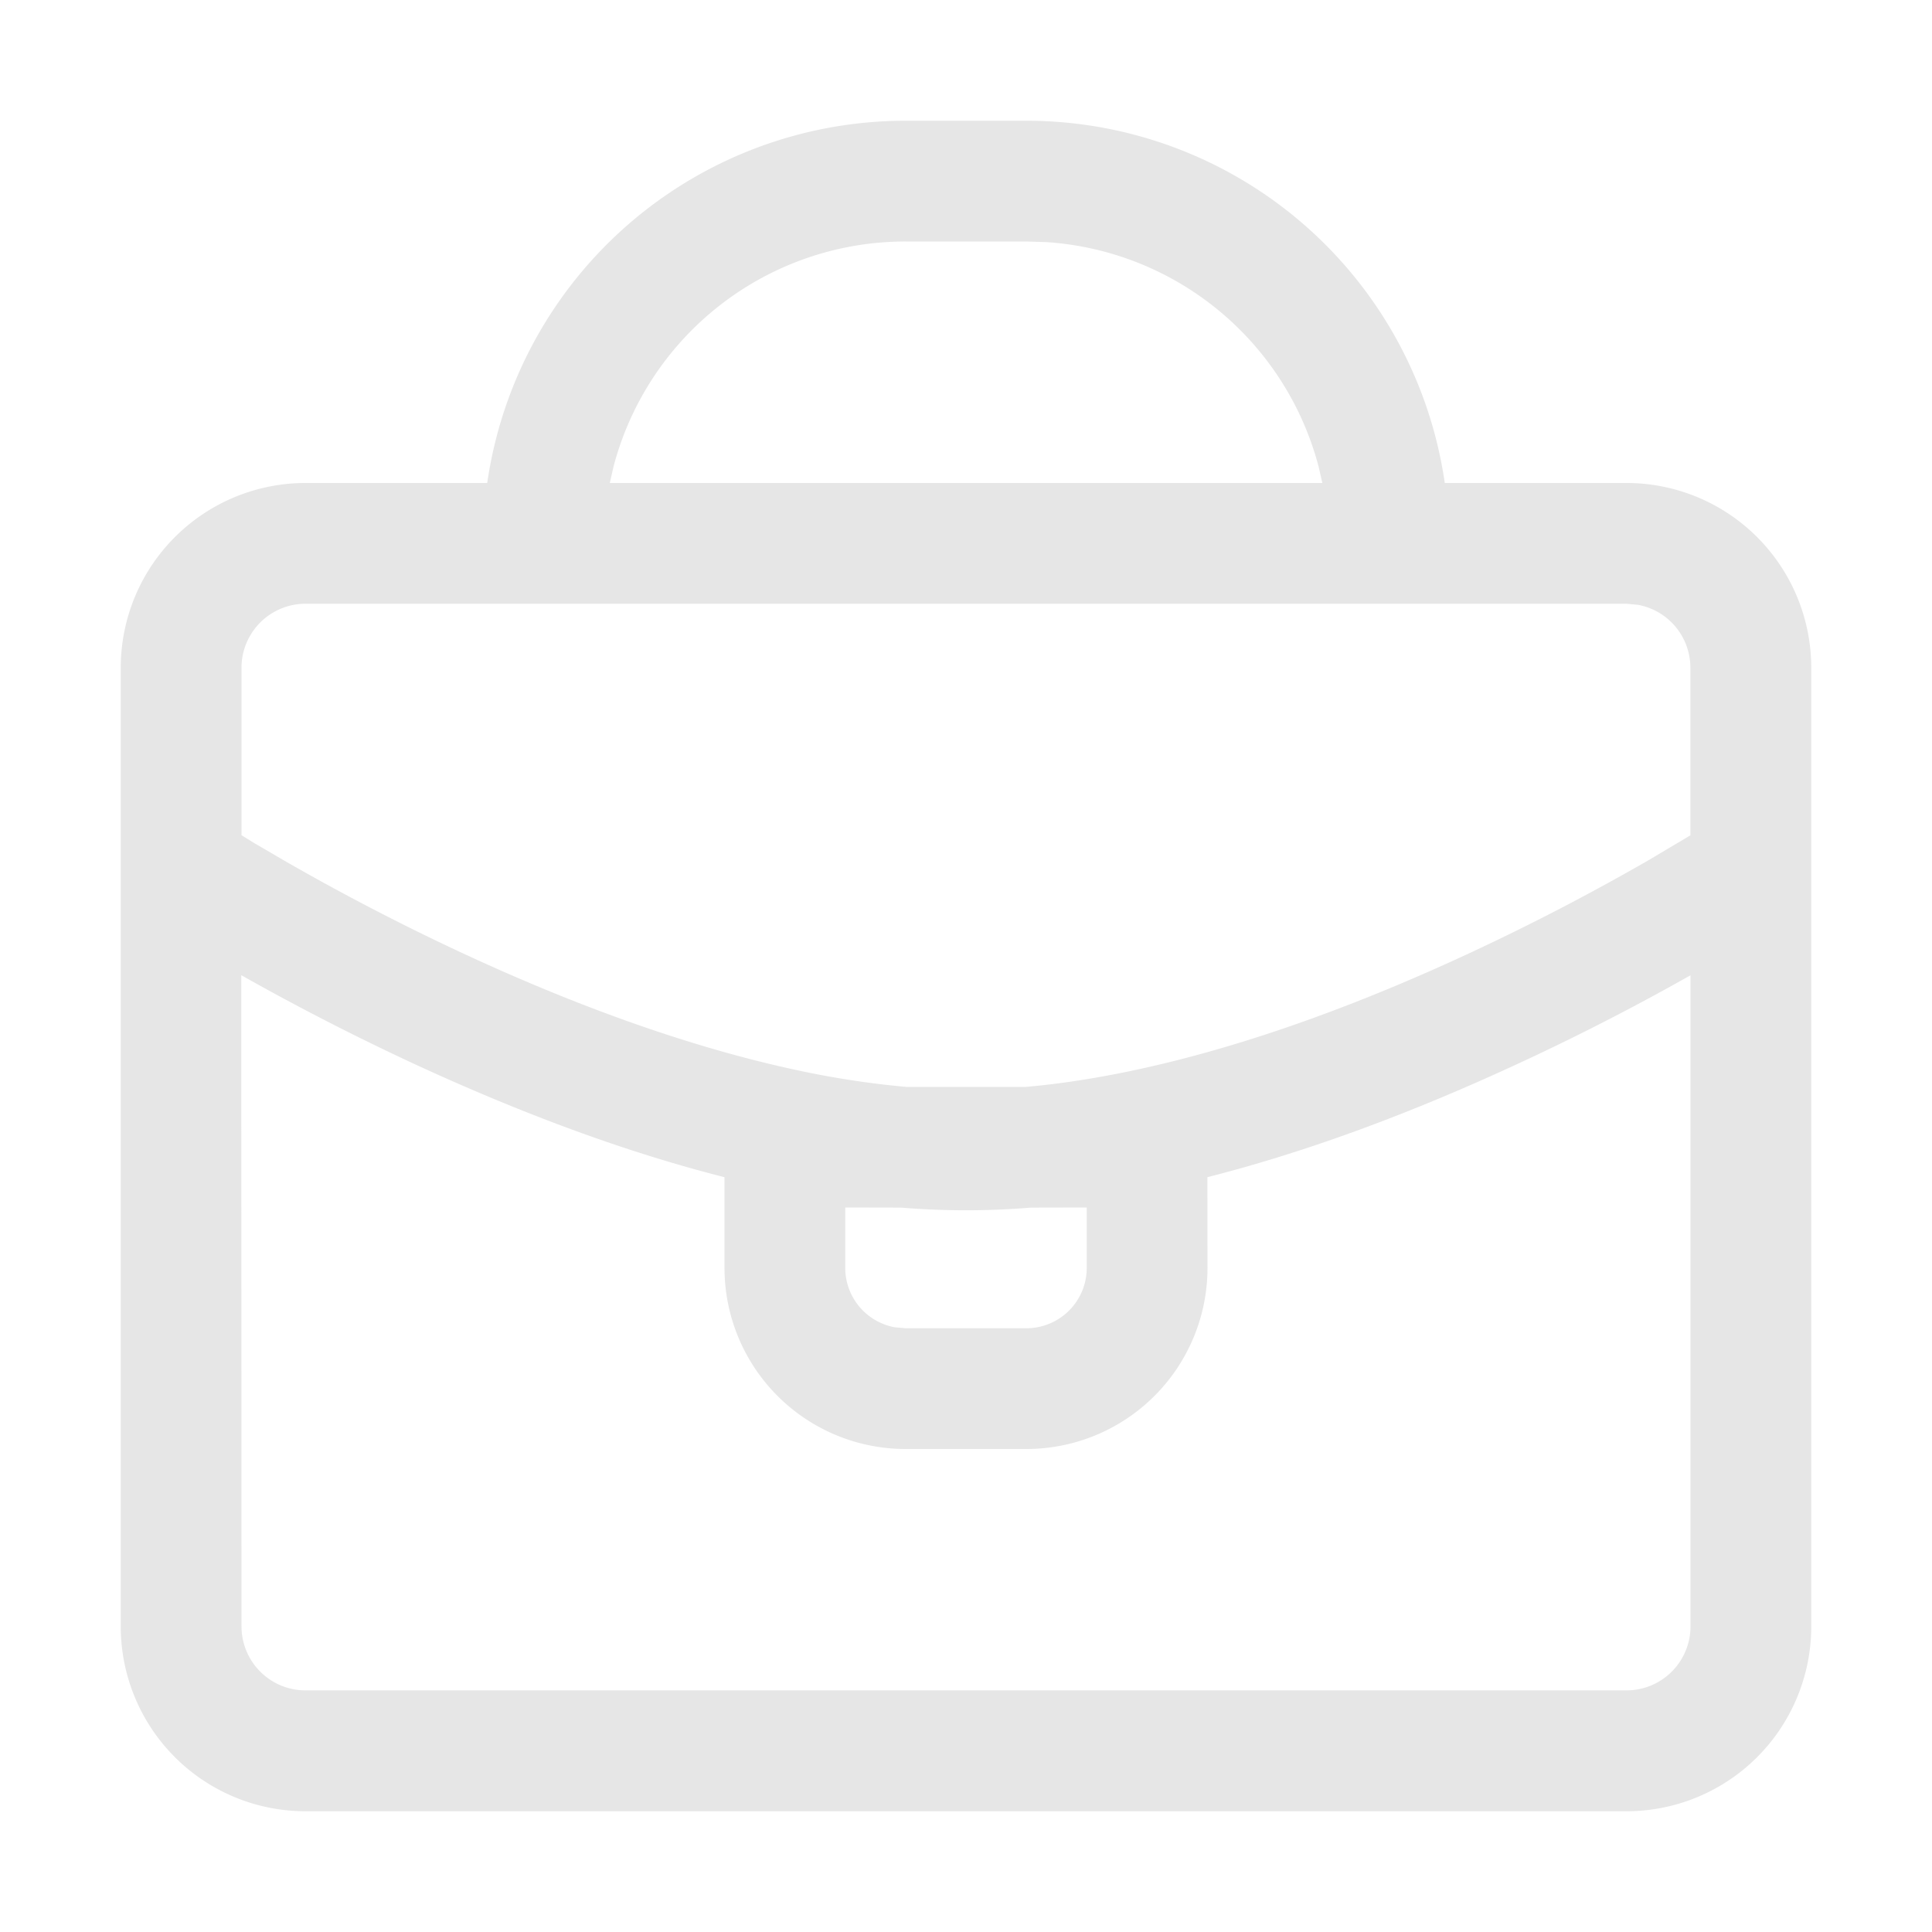<?xml version="1.0" standalone="no"?><!DOCTYPE svg PUBLIC "-//W3C//DTD SVG 1.1//EN"
  "http://www.w3.org/Graphics/SVG/1.1/DTD/svg11.dtd">
<svg t="1622358937040" class="icon" viewBox="0 0 1024 1024" version="1.1"
     xmlns="http://www.w3.org/2000/svg"
     p-id="8320" width="128" height="128">
  <defs>
    <style type="text/css"></style>
  </defs>
  <path
    d="M544 64a224 224 0 0 1 221.76 192h96.384A97.92 97.92 0 0 1 960 353.856v508.288A97.92 97.92 0 0 1 862.08 960H161.92A97.92 97.92 0 0 1 64 862.144V353.856A97.92 97.92 0 0 1 161.92 256h96.32A224 224 0 0 1 480 64zM896 516.8l9.408-5.248c-31.104 17.92-65.28 35.84-101.376 52.48-55.872 25.856-110.976 46.4-164.096 59.904L640 672A96 96 0 0 1 544 768h-64A96 96 0 0 1 384 672v-48.064c-53.056-13.44-108.16-34.048-164.032-59.84a1298.816 1298.816 0 0 1-92.096-47.232L128 862.08a33.92 33.92 0 0 0 33.92 33.856h700.16a33.92 33.92 0 0 0 33.92-33.856V516.8zM576 640l-29.568 0.064a422.4 422.4 0 0 1-68.864 0L448 640v32a32 32 0 0 0 26.24 31.488L480 704h64a32 32 0 0 0 32-32V640z m286.08-320H161.92a33.92 33.92 0 0 0-33.92 33.856v88.832l6.528 4.032 16 9.344c29.568 17.024 62.08 34.048 96.32 49.92 64.448 29.824 127.552 51.968 185.984 63.36 16.64 3.2 32.704 5.44 48.192 6.784h61.952c15.488-1.28 31.552-3.648 48.192-6.848 58.432-11.328 121.536-33.472 185.984-63.296a1236.672 1236.672 0 0 0 96.384-49.92l22.4-13.312V353.856a33.92 33.92 0 0 0-27.712-33.28L862.08 320zM544 128h-64a160 160 0 0 0-154.752 119.04L323.2 256h377.664l-2.048-8.96a160.064 160.064 0 0 0-144.256-118.72L544 128z"
    p-id="8321" fill="#e6e6e6"></path>
</svg>
